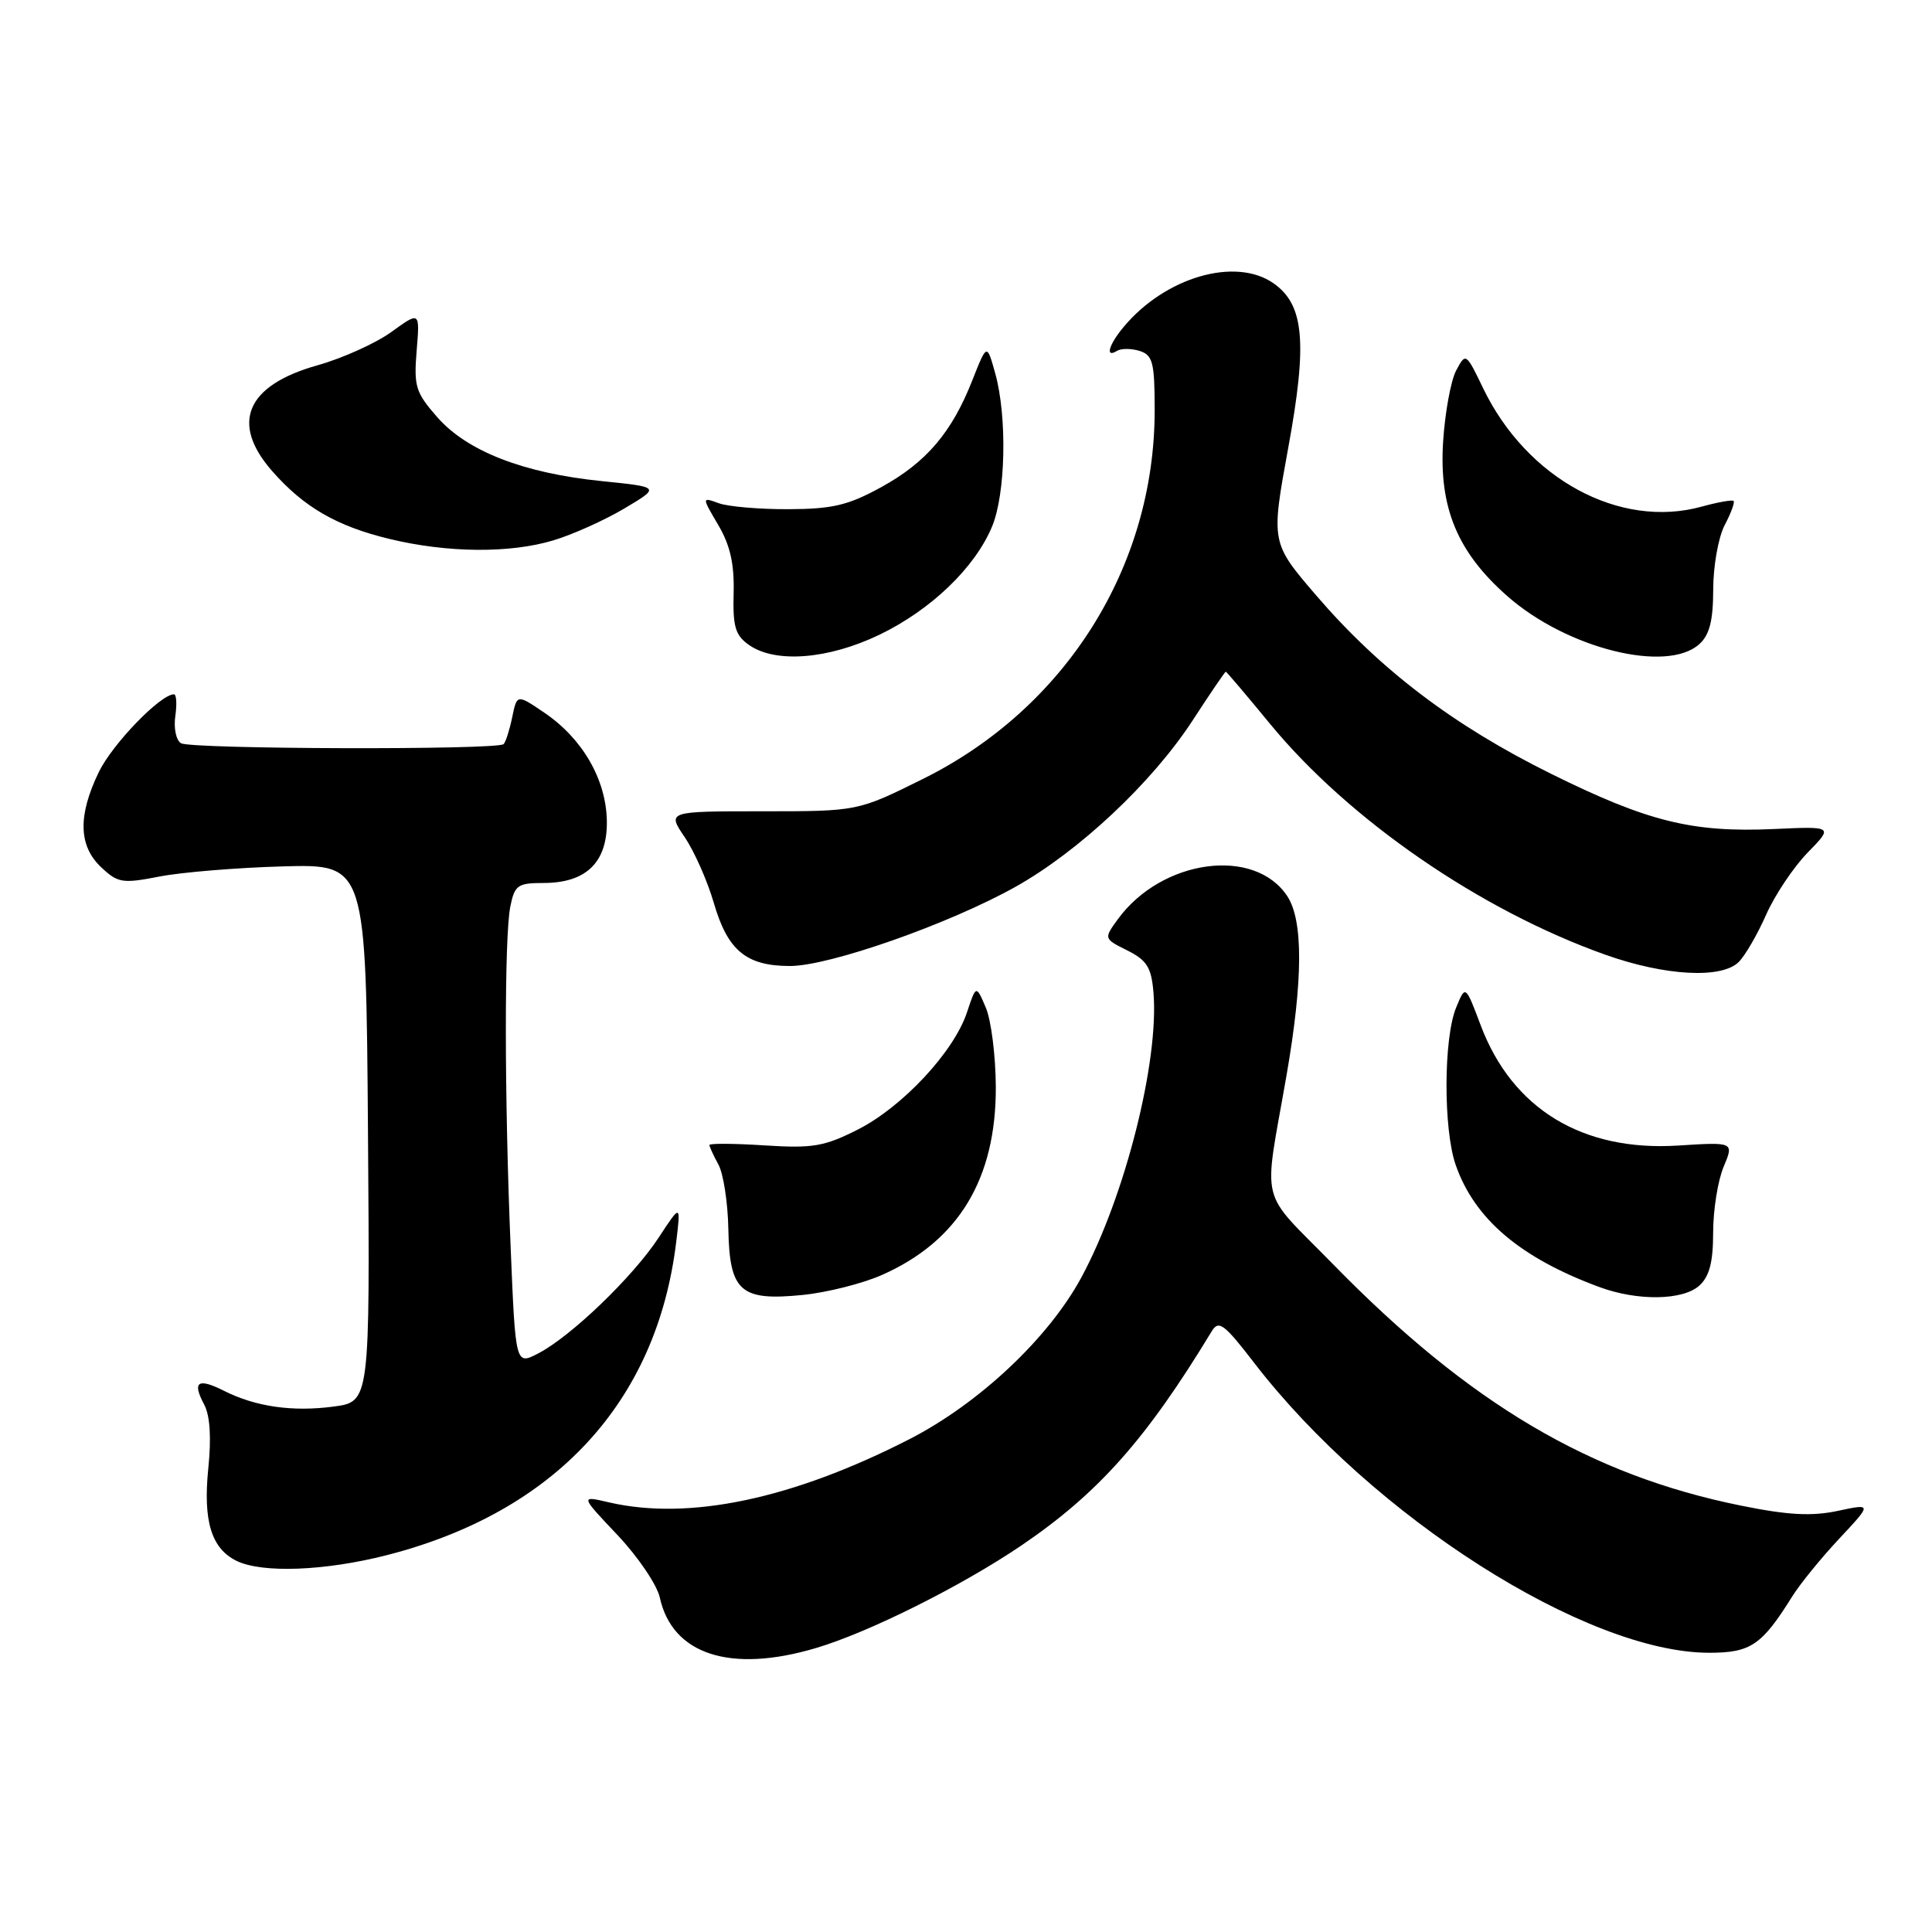 <?xml version="1.0" encoding="UTF-8" standalone="no"?>
<!DOCTYPE svg PUBLIC "-//W3C//DTD SVG 1.1//EN" "http://www.w3.org/Graphics/SVG/1.1/DTD/svg11.dtd" >
<svg xmlns="http://www.w3.org/2000/svg" xmlns:xlink="http://www.w3.org/1999/xlink" version="1.1" viewBox="0 0 256 256">
 <g >
 <path fill="currentColor"
d=" M 108.07 218.39 C 115.06 216.33 127.33 210.20 135.27 204.83 C 145.51 197.89 151.87 190.74 160.56 176.40 C 161.49 174.88 162.19 175.40 166.18 180.58 C 181.87 200.96 210.18 219.00 226.48 219.00 C 231.98 219.00 233.45 218.00 237.49 211.52 C 238.51 209.89 241.30 206.45 243.70 203.89 C 248.06 199.23 248.06 199.23 243.51 200.20 C 240.07 200.93 236.94 200.77 230.73 199.51 C 210.72 195.48 194.70 186.00 176.66 167.54 C 166.68 157.34 167.39 160.21 170.47 142.50 C 172.66 129.89 172.70 121.99 170.58 118.76 C 166.25 112.16 153.94 113.83 148.12 121.80 C 146.25 124.38 146.25 124.38 149.38 125.94 C 151.97 127.24 152.56 128.18 152.84 131.50 C 153.60 140.61 149.08 158.52 143.30 169.24 C 138.97 177.28 129.75 185.96 120.50 190.70 C 105.00 198.64 91.27 201.52 80.69 199.07 C 76.88 198.18 76.88 198.18 81.82 203.40 C 84.54 206.28 87.06 210.00 87.43 211.69 C 89.09 219.24 96.78 221.73 108.07 218.39 Z  M 51.24 206.07 C 73.52 200.37 87.00 185.81 89.59 164.66 C 90.22 159.50 90.22 159.50 87.27 164.00 C 83.84 169.22 75.65 177.09 71.31 179.34 C 68.31 180.89 68.31 180.89 67.66 165.20 C 66.83 145.28 66.82 124.17 67.62 120.12 C 68.19 117.29 68.60 117.00 72.01 117.00 C 77.71 117.00 80.52 114.23 80.41 108.71 C 80.29 103.25 77.18 97.87 72.15 94.45 C 68.50 91.97 68.50 91.97 67.87 95.04 C 67.52 96.72 67.01 98.33 66.73 98.60 C 65.94 99.39 25.27 99.28 23.98 98.48 C 23.33 98.09 23.00 96.47 23.23 94.88 C 23.46 93.30 23.38 92.00 23.05 92.00 C 21.26 92.00 14.89 98.59 13.09 102.31 C 10.30 108.08 10.40 112.09 13.41 114.92 C 15.63 117.01 16.23 117.10 21.16 116.14 C 24.10 115.57 31.45 114.97 37.50 114.80 C 48.50 114.50 48.50 114.50 48.76 150.12 C 49.02 185.74 49.02 185.74 44.19 186.38 C 38.75 187.10 33.86 186.40 29.66 184.28 C 26.22 182.55 25.44 183.08 27.04 186.08 C 27.83 187.56 28.02 190.45 27.60 194.57 C 26.89 201.56 28.01 205.20 31.36 206.83 C 34.77 208.48 43.06 208.16 51.24 206.07 Z  M 116.84 168.95 C 127.01 164.46 132.00 156.20 131.95 144.00 C 131.93 139.88 131.33 135.15 130.62 133.50 C 129.34 130.50 129.34 130.50 128.12 134.17 C 126.38 139.38 119.60 146.66 113.67 149.67 C 109.22 151.92 107.70 152.18 101.30 151.77 C 97.28 151.51 94.00 151.49 94.00 151.72 C 94.00 151.94 94.54 153.11 95.20 154.32 C 95.85 155.52 96.45 159.37 96.51 162.88 C 96.67 171.14 98.11 172.41 106.34 171.59 C 109.56 171.27 114.28 170.08 116.84 168.95 Z  M 225.17 170.35 C 226.51 169.13 227.00 167.25 227.00 163.31 C 227.00 160.36 227.62 156.45 228.38 154.63 C 229.77 151.32 229.77 151.32 222.37 151.79 C 209.68 152.60 200.38 146.94 196.20 135.86 C 194.18 130.50 194.18 130.50 192.95 133.50 C 191.27 137.55 191.24 149.61 192.88 154.34 C 195.37 161.52 201.45 166.68 211.95 170.55 C 217.00 172.41 222.99 172.32 225.17 170.35 Z  M 230.40 127.46 C 231.25 126.61 232.88 123.79 234.02 121.21 C 235.16 118.62 237.64 114.92 239.51 112.99 C 242.93 109.49 242.93 109.49 235.05 109.85 C 224.23 110.34 218.32 108.87 205.50 102.52 C 192.61 96.14 182.87 88.74 174.45 78.95 C 168.40 71.91 168.40 71.91 170.70 59.33 C 173.26 45.38 172.81 40.38 168.75 37.54 C 163.71 34.01 154.39 36.72 148.89 43.32 C 146.90 45.70 146.41 47.49 148.01 46.49 C 148.56 46.15 149.91 46.16 151.01 46.50 C 152.75 47.06 153.00 48.02 153.00 54.36 C 153.00 75.09 141.20 93.85 122.26 103.23 C 113.65 107.50 113.65 107.50 101.03 107.50 C 88.40 107.50 88.40 107.50 90.72 110.92 C 92.00 112.80 93.74 116.74 94.59 119.66 C 96.42 125.96 98.89 128.00 104.68 128.00 C 109.91 128.00 125.71 122.45 134.52 117.53 C 142.96 112.81 152.65 103.71 158.01 95.49 C 160.33 91.92 162.32 89.00 162.42 89.00 C 162.52 89.00 165.17 92.12 168.30 95.93 C 178.77 108.65 196.14 120.61 212.70 126.50 C 220.62 129.32 228.13 129.73 230.40 127.46 Z  M 116.50 84.12 C 123.33 80.84 129.18 75.23 131.45 69.78 C 133.26 65.45 133.47 55.24 131.88 49.50 C 130.77 45.50 130.77 45.50 128.86 50.34 C 126.13 57.30 122.75 61.27 116.75 64.56 C 112.40 66.95 110.30 67.45 104.50 67.47 C 100.65 67.49 96.48 67.13 95.24 66.68 C 92.99 65.86 92.99 65.86 95.17 69.56 C 96.75 72.24 97.31 74.71 97.21 78.59 C 97.09 83.05 97.43 84.19 99.26 85.47 C 102.75 87.91 109.73 87.37 116.50 84.12 Z  M 225.17 85.35 C 226.53 84.12 227.00 82.24 227.01 78.10 C 227.01 75.02 227.69 71.20 228.52 69.60 C 229.36 68.01 229.89 66.56 229.71 66.38 C 229.53 66.20 227.63 66.54 225.48 67.13 C 214.63 70.13 202.32 63.46 196.53 51.46 C 194.25 46.73 194.22 46.71 192.95 49.09 C 192.25 50.41 191.47 54.65 191.22 58.51 C 190.66 67.26 193.11 73.17 199.73 78.99 C 207.62 85.94 220.86 89.24 225.17 85.35 Z  M 73.33 71.60 C 75.89 70.83 80.12 68.93 82.74 67.37 C 87.50 64.54 87.50 64.54 79.74 63.75 C 69.38 62.70 61.91 59.80 57.95 55.29 C 55.07 52.01 54.82 51.20 55.21 46.46 C 55.64 41.25 55.64 41.25 51.87 43.98 C 49.80 45.48 45.39 47.47 42.08 48.40 C 32.63 51.05 30.48 56.06 36.07 62.43 C 40.26 67.20 44.61 69.72 51.60 71.41 C 59.30 73.27 67.54 73.34 73.33 71.60 Z "/>
</g>
</svg>